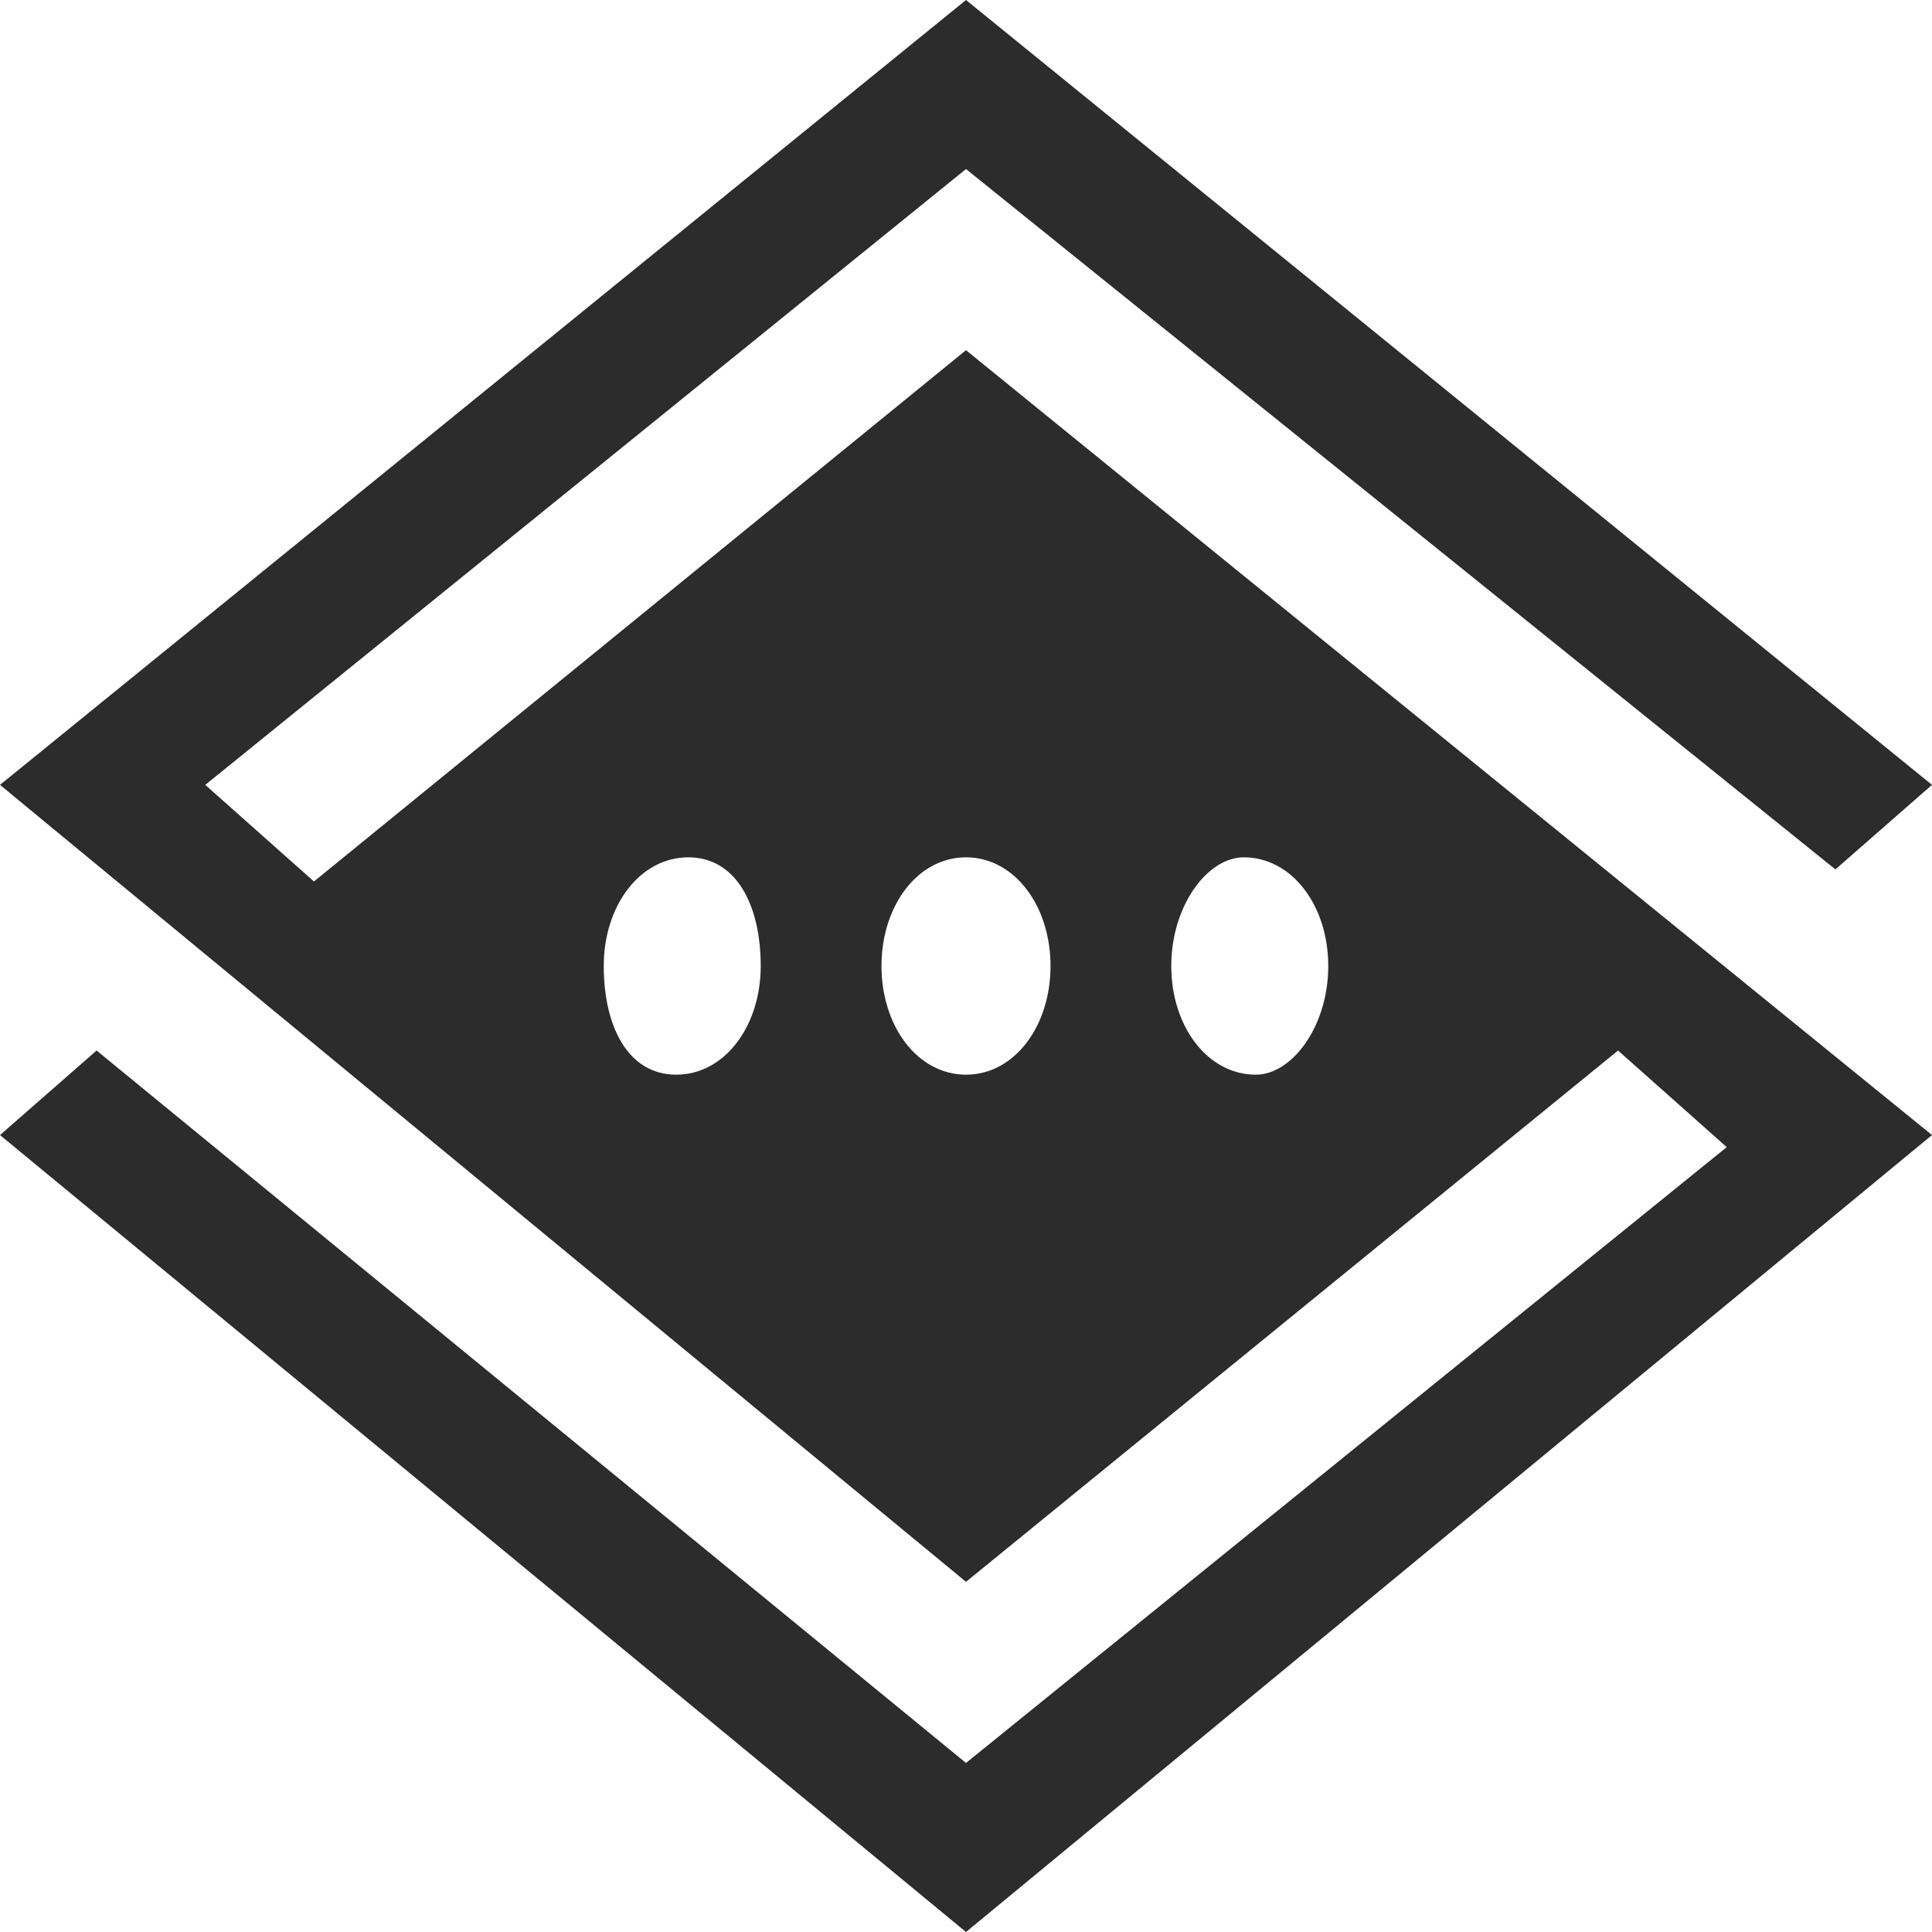 <?xml version="1.0" standalone="no"?><!DOCTYPE svg PUBLIC "-//W3C//DTD SVG 1.1//EN" "http://www.w3.org/Graphics/SVG/1.1/DTD/svg11.dtd"><svg t="1749369315034" class="icon" viewBox="0 0 1024 1024" version="1.1" xmlns="http://www.w3.org/2000/svg" p-id="6973" xmlns:xlink="http://www.w3.org/1999/xlink" width="200" height="200"><path d="M704 512c0 32-19.2 57.6-38.4 57.6-25.6 0-44.8-25.6-44.8-57.6s19.2-57.6 38.4-57.6c25.6 0 44.8 25.6 44.8 57.6zM556.8 512c0 32-19.2 57.6-44.8 57.6-25.6 0-44.8-25.6-44.8-57.6s19.2-57.6 44.8-57.6 44.8 25.6 44.8 57.6zM403.2 512c0 32-19.2 57.6-44.8 57.6S320 544 320 512s19.2-57.6 44.8-57.6 38.4 25.6 38.4 57.6zM512 838.4l345.6-281.6 57.6 51.2L512 934.4 51.2 556.8l-51.2 44.8L512 1024l512-422.4-512-416-345.6 281.6-57.6-51.2L512 89.6l460.8 371.2 51.2-44.8L512 0 0 416l512 422.4z" p-id="6974" fill="#2c2c2c"></path></svg>